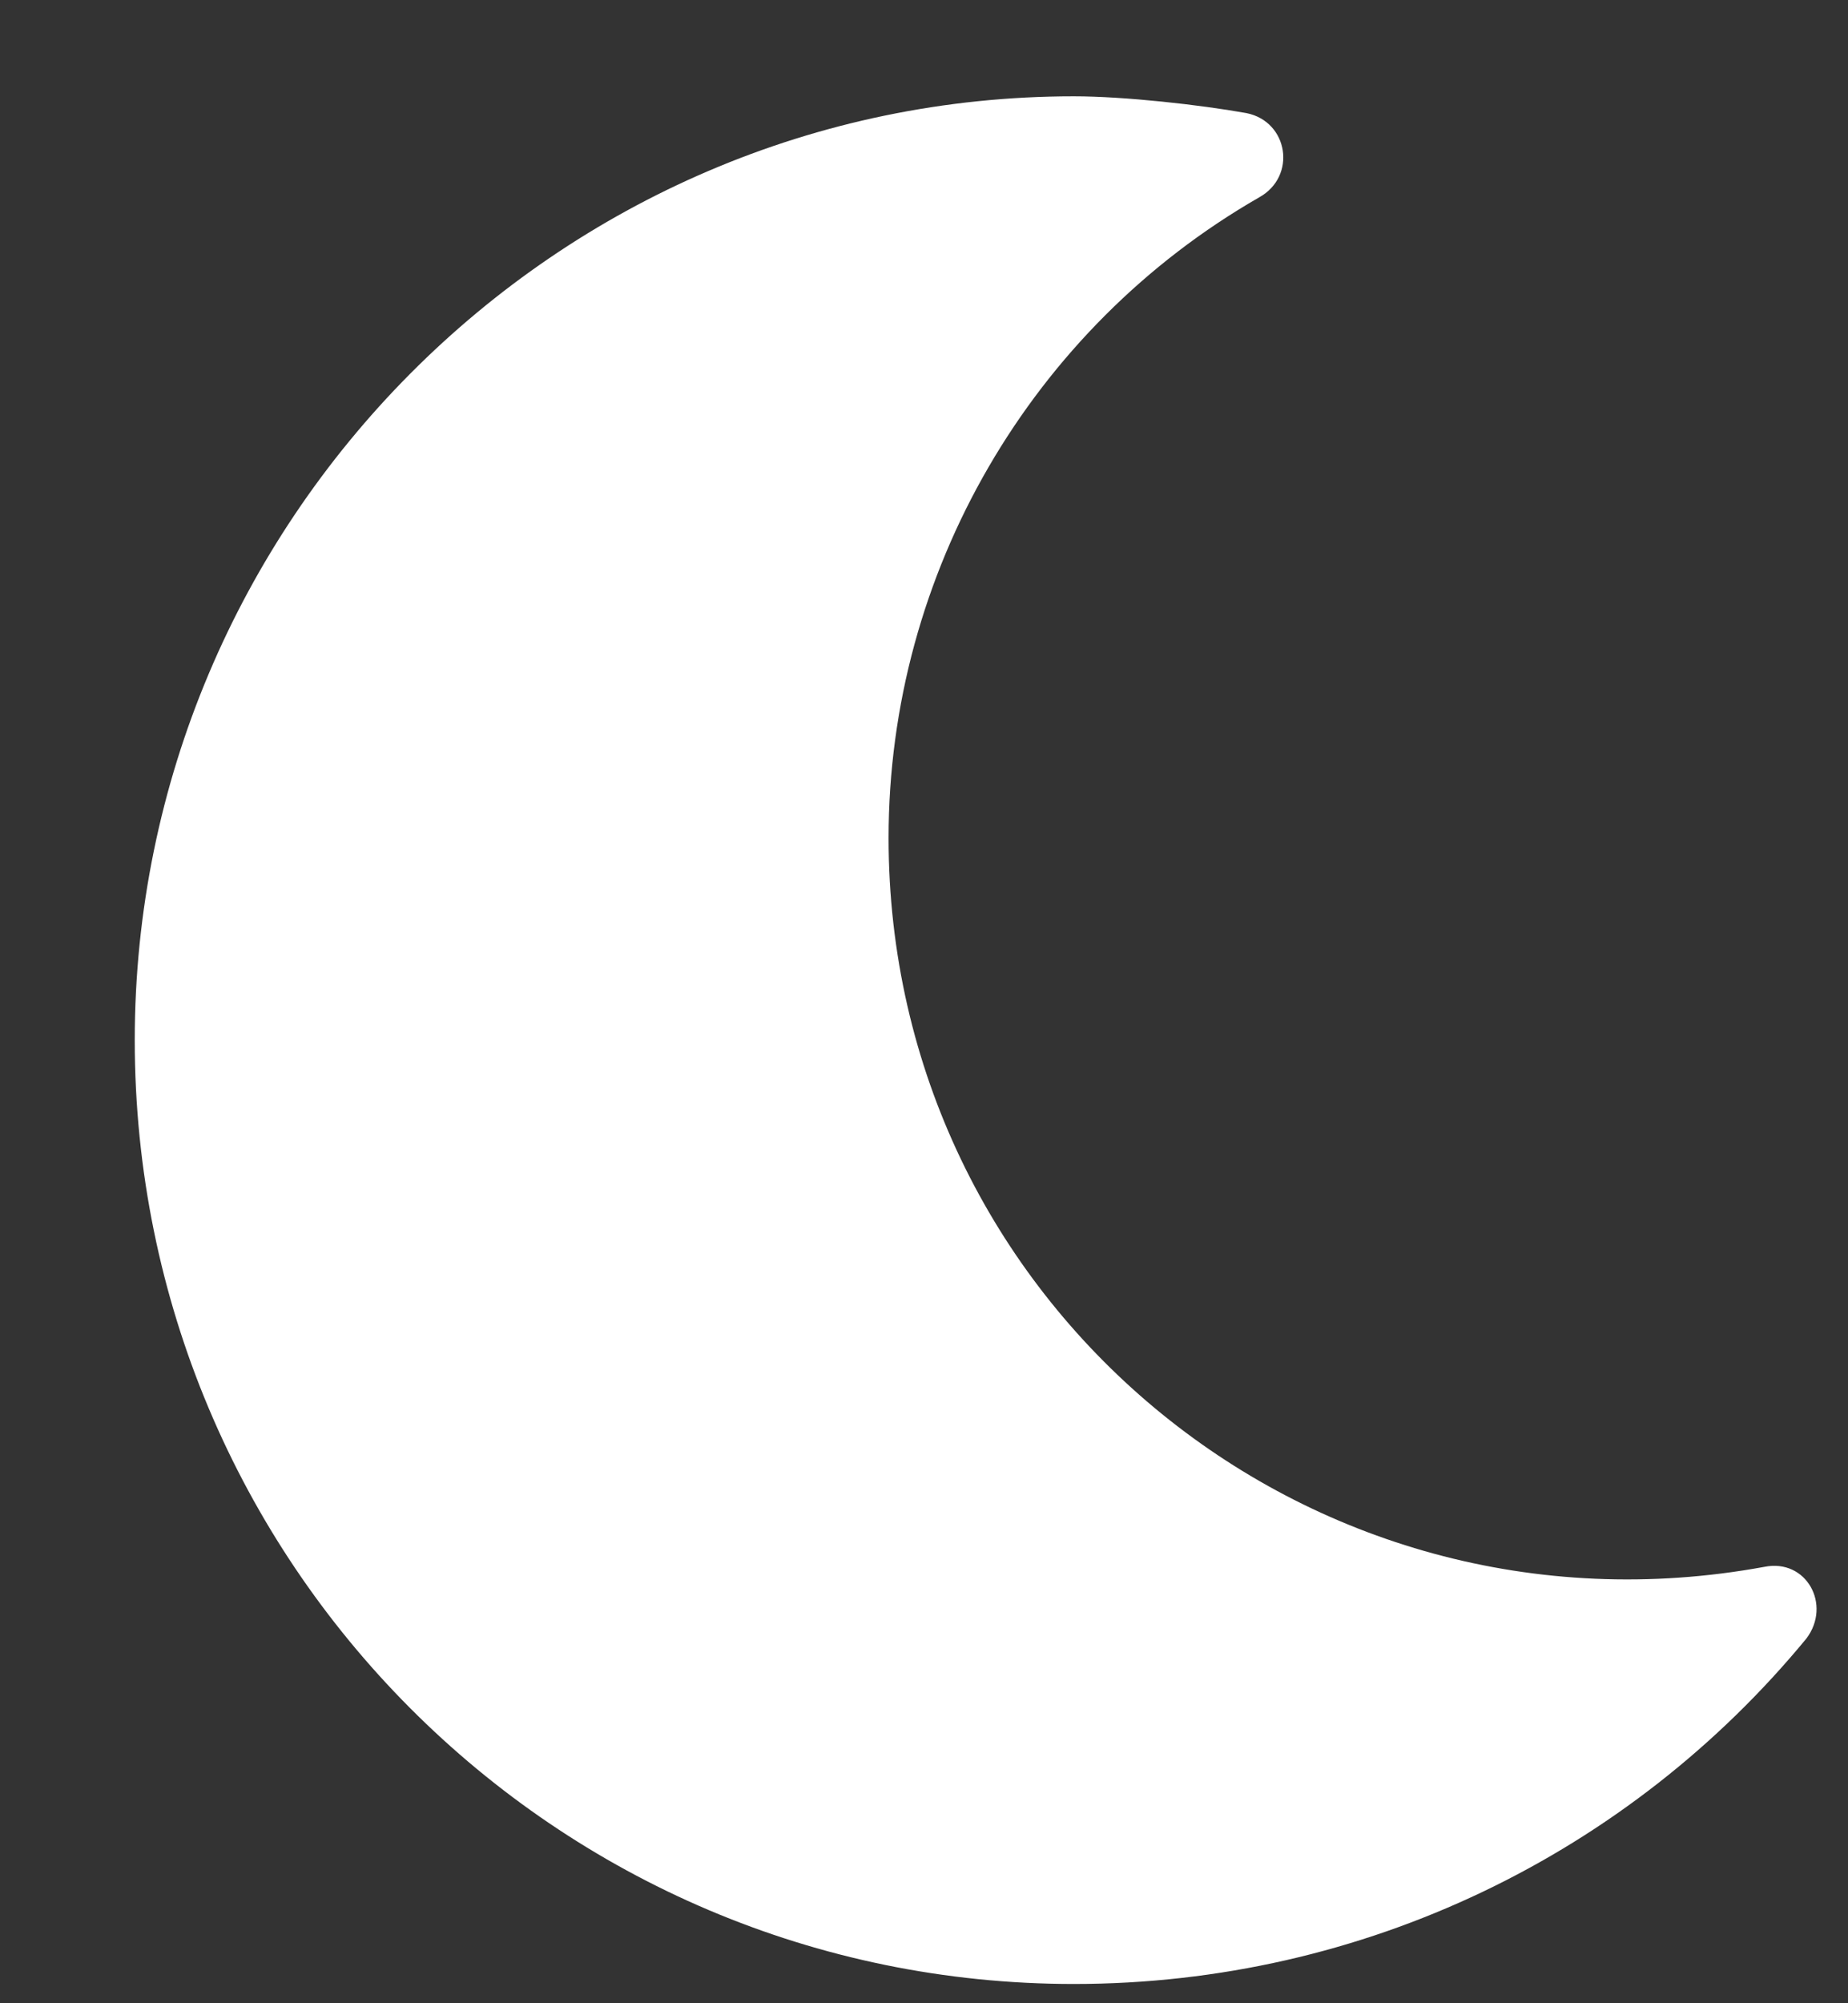 <svg width="12" height="13" viewBox="0 0 12 13" fill="none" xmlns="http://www.w3.org/2000/svg">
<rect x="0" y="0" width="12" height="13" fill="#333333" stroke="none"/>
<path d="M0.875 6.75C0.875 3.387 3.609 0.625 6.973 0.625C7.301 0.625 7.793 0.68 8.094 0.734C8.367 0.789 8.422 1.145 8.176 1.281C6.699 2.129 5.77 3.715 5.77 5.438C5.77 8.445 8.477 10.715 11.457 10.168C11.73 10.113 11.895 10.414 11.73 10.633C10.582 12.027 8.859 12.875 6.973 12.875C3.609 12.875 0.875 10.141 0.875 6.75Z" fill="white"/>
</svg>
